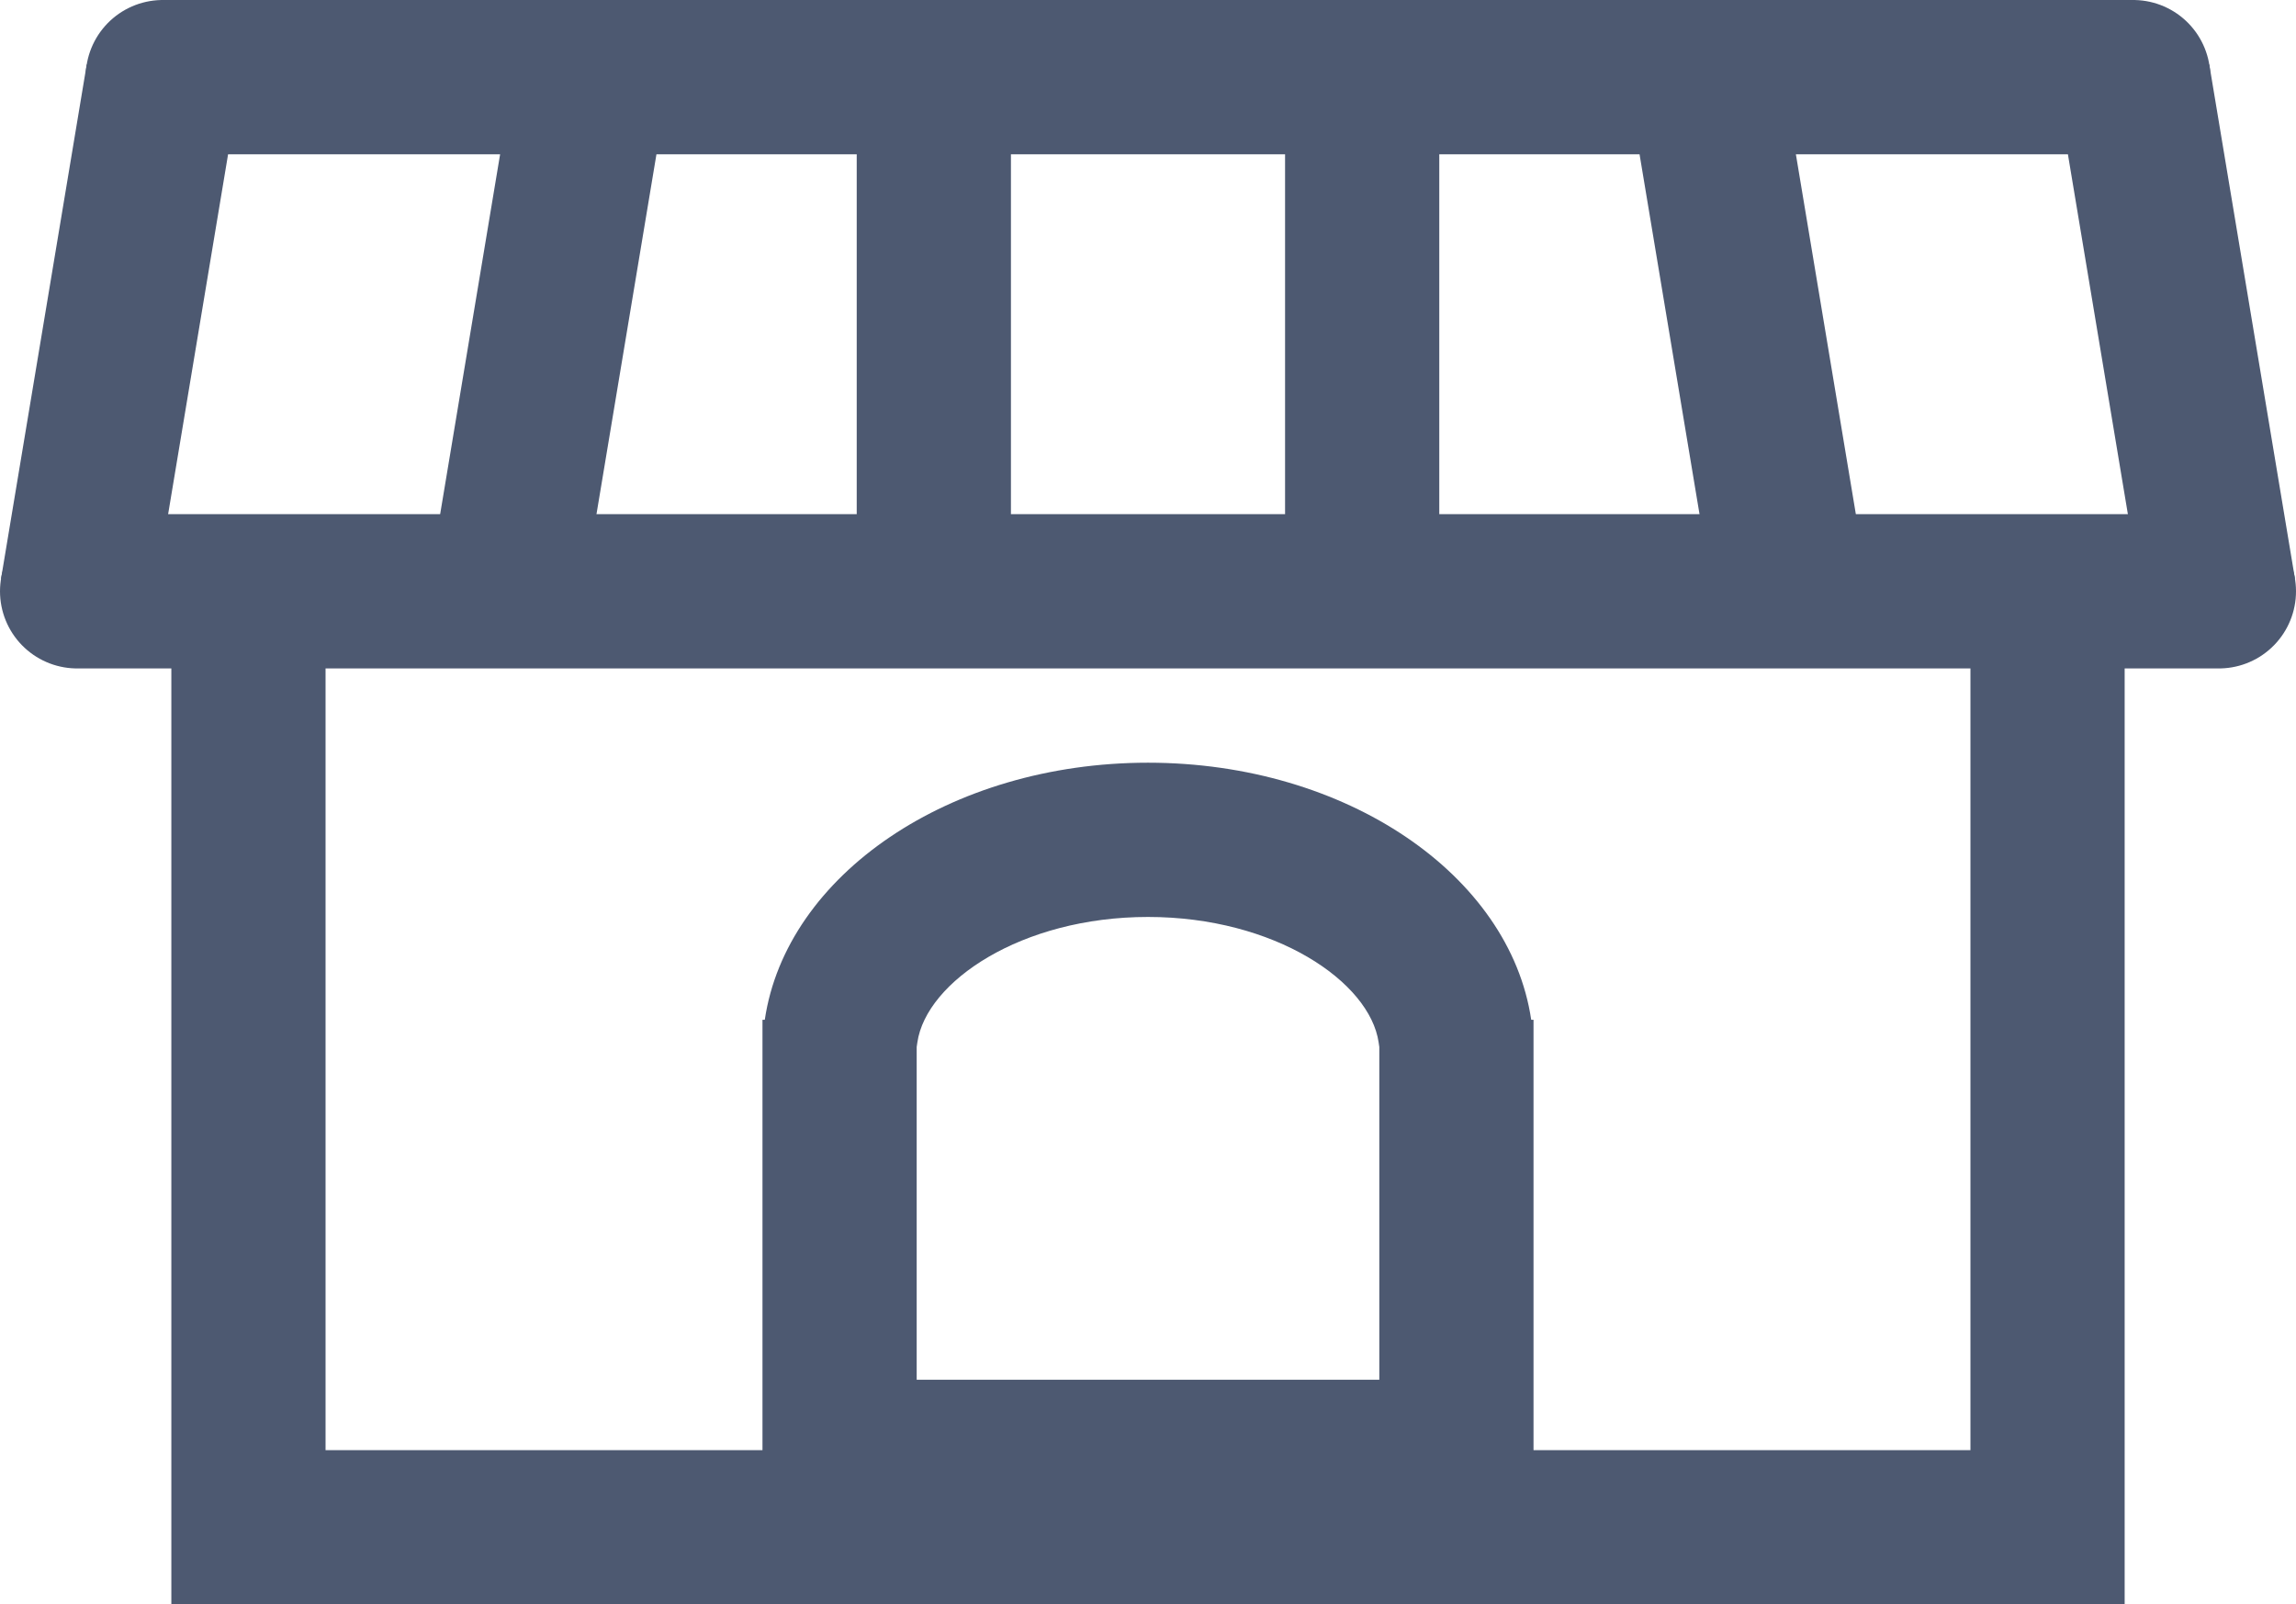 <svg xmlns="http://www.w3.org/2000/svg" width="26.8" height="18.722" viewBox="0 0 26.8 18.722">
  <defs>
    <style>
      .cls-1, .cls-2, .cls-3 {
        fill: none;
      }

      .cls-1, .cls-2 {
        stroke: #4d5971;
        stroke-width: 1.8px;
      }

      .cls-1 {
        stroke-linecap: round;
      }

      .cls-4, .cls-5 {
        stroke: none;
      }

      .cls-5 {
        fill: #4d5971;
      }
    </style>
  </defs>
  <g id="グループ_850" data-name="グループ 850" transform="translate(-1287.6 -104.6)">
    <path id="パス_6928" data-name="パス 6928" class="cls-1" d="M1288.312,112.922v10.422h21V113.213" transform="translate(2.188 -0.922)"/>
    <line id="線_155" data-name="線 155" class="cls-2" x1="1" y2="6" transform="translate(1288.5 105.5)"/>
    <line id="線_155-2" data-name="線 155" class="cls-2" x1="1" y2="6" transform="translate(1293.5 105.5)"/>
    <line id="線_155-3" data-name="線 155" class="cls-2" y2="6" transform="translate(1298.5 105.5)"/>
    <line id="線_155-4" data-name="線 155" class="cls-2" y2="6" transform="translate(1303.5 105.5)"/>
    <line id="線_155-5" data-name="線 155" class="cls-2" x2="1" y2="6" transform="translate(1307.5 105.5)"/>
    <line id="線_155-6" data-name="線 155" class="cls-2" x2="1" y2="6" transform="translate(1312.5 105.5)"/>
    <line id="線_157" data-name="線 157" class="cls-1" x2="23" transform="translate(1289.5 105.5)"/>
    <path id="パス_6929" data-name="パス 6929" class="cls-1" d="M0,0H25" transform="translate(1288.5 111.5)"/>
    <g id="合体_7" data-name="合体 7" class="cls-3" transform="translate(-3417.5 -100.5)">
      <path class="cls-4" d="M4714,223v-6h.027c.249-1.688,2.157-3,4.472-3s4.224,1.313,4.473,3H4723v6Z"/>
      <path class="cls-5" d="M 4721.2 221.2 L 4721.2 217.317 L 4721.192 217.263 C 4721.088 216.556 4719.981 215.8 4718.5 215.8 C 4717.019 215.8 4715.912 216.556 4715.808 217.263 L 4715.8 217.317 L 4715.8 217.375 L 4715.8 221.2 L 4721.2 221.2 M 4723 223 L 4714 223 L 4714 217.375 L 4714 217 L 4714.027 217 C 4714.276 215.312 4716.184 214 4718.5 214 C 4720.816 214 4722.724 215.312 4722.973 217 L 4723 217 L 4723 223 Z"/>
    </g>
  </g>
</svg>
